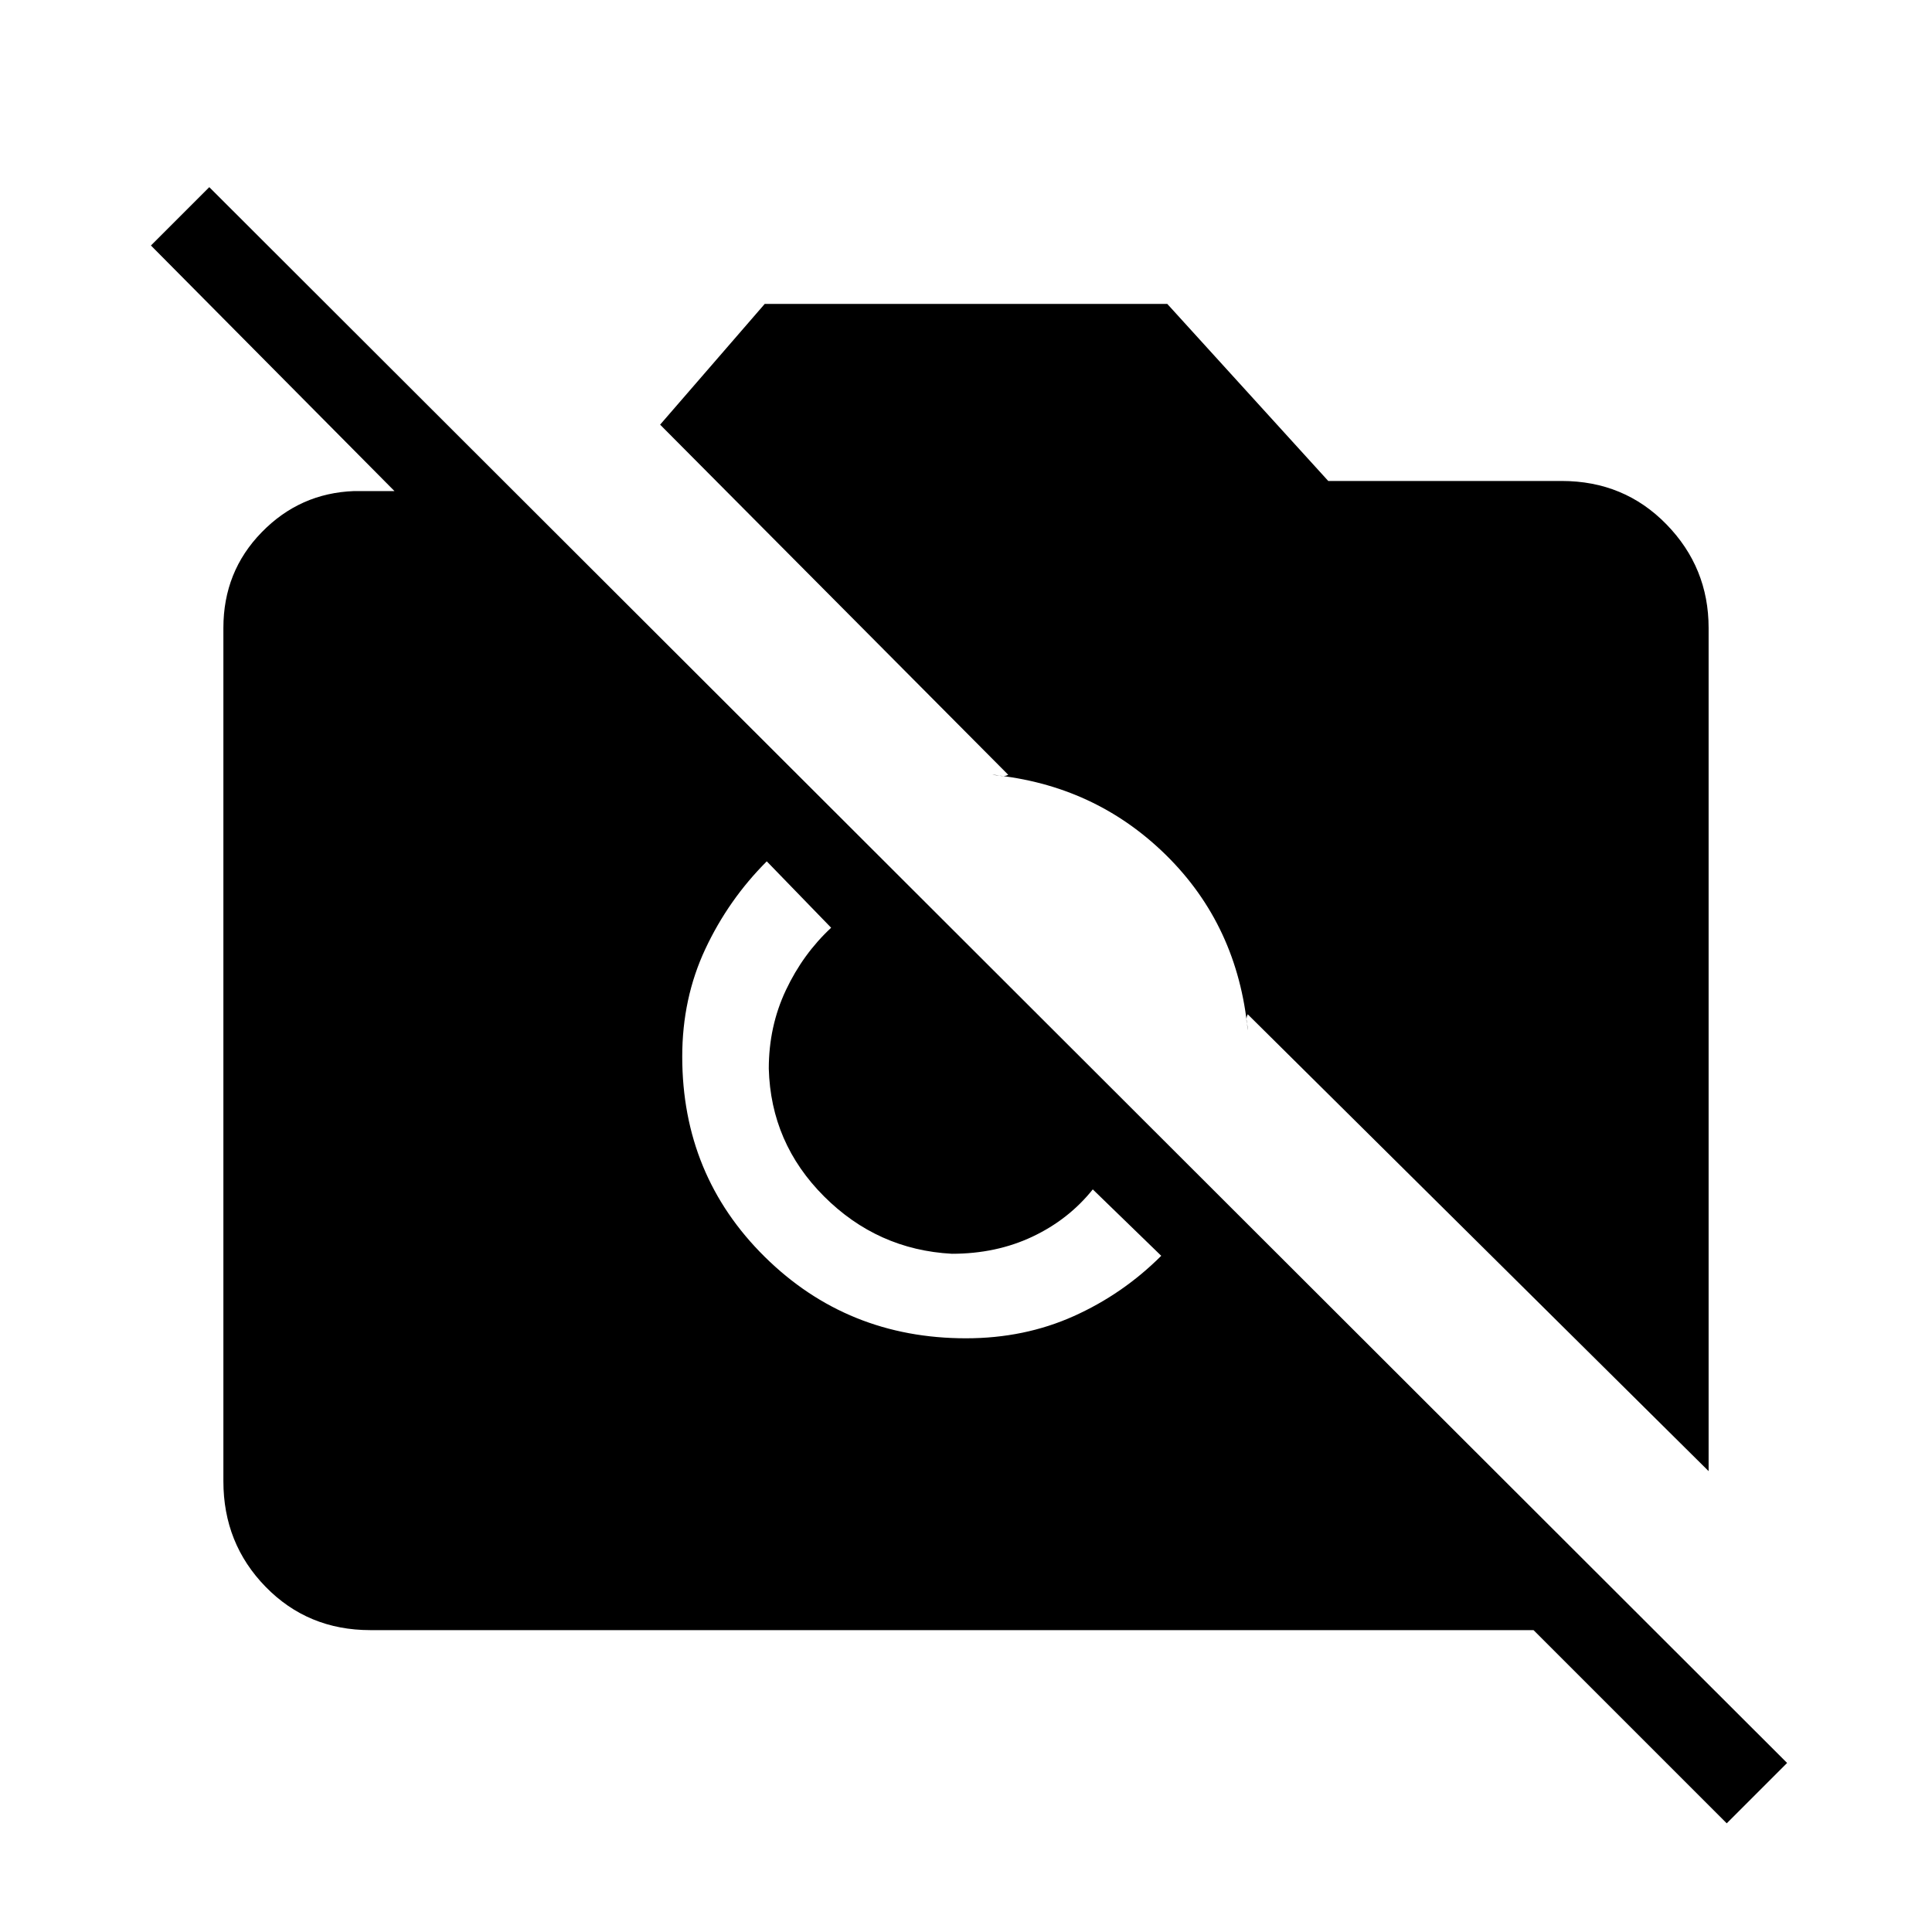 <svg xmlns="http://www.w3.org/2000/svg" height="40" width="40"><path d="M35.75 37.75 31.75 33.75H7.667Q6.375 33.75 5.5 32.854Q4.625 31.958 4.625 30.667V13Q4.625 11.833 5.417 11.021Q6.208 10.208 7.333 10.167H8.167L3.125 5.083L4.333 3.875L37 36.5ZM35.375 30.458 25.833 21Q25.792 21.083 25.812 21.167Q25.833 21.25 25.833 21.333Q25.625 19.167 24.146 17.708Q22.667 16.25 20.542 16.042Q20.625 16.042 20.708 16.062Q20.792 16.083 20.875 16.042L13.667 8.792L15.833 6.292H24.167L27.5 9.958H32.333Q33.625 9.958 34.5 10.854Q35.375 11.75 35.375 13ZM20 27.708Q21.208 27.708 22.229 27.25Q23.25 26.792 24.042 26L22.625 24.625Q22.125 25.25 21.375 25.604Q20.625 25.958 19.708 25.958Q18.167 25.875 17.062 24.771Q15.958 23.667 15.917 22.125Q15.917 21.25 16.271 20.5Q16.625 19.75 17.208 19.208L15.875 17.833Q15.083 18.625 14.604 19.646Q14.125 20.667 14.125 21.875Q14.125 24.333 15.833 26.021Q17.542 27.708 20 27.708Z"/></svg>